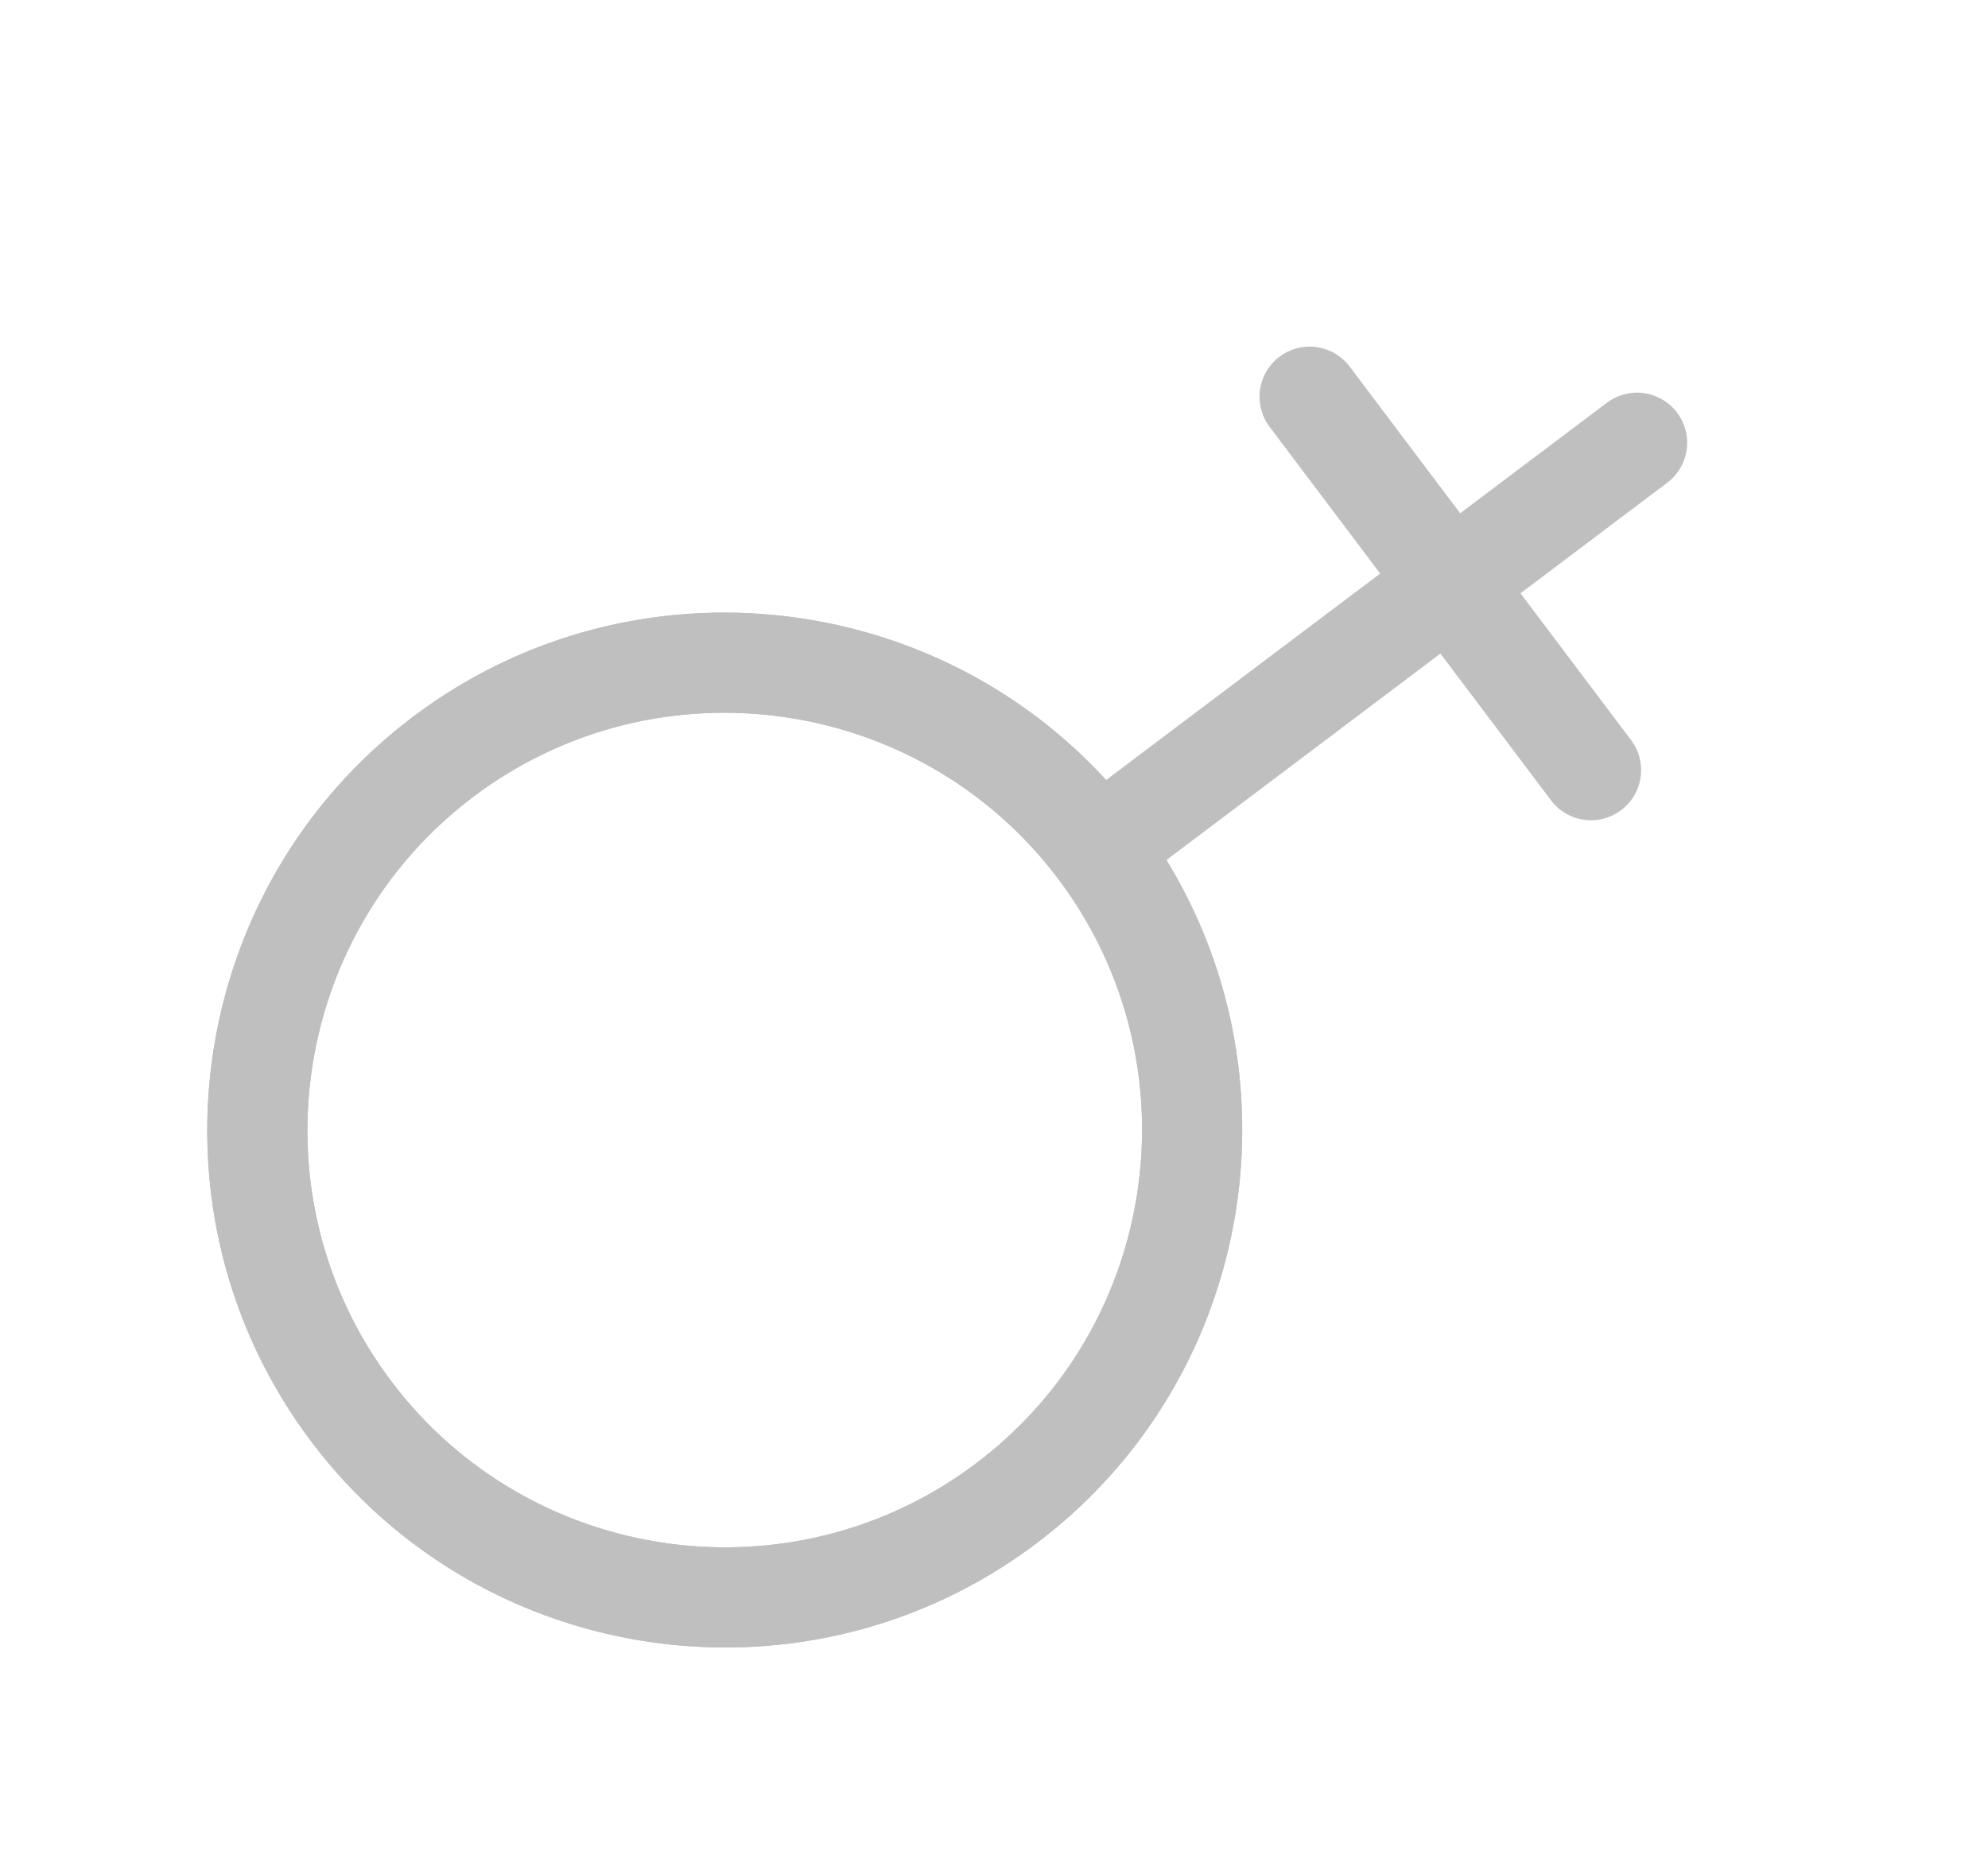 <svg xmlns="http://www.w3.org/2000/svg" width="705.389" height="658.292" viewBox="0 0 705.389 658.292">
  <g id="Group_1" data-name="Group 1" transform="translate(-330.305 -163.113)">
    <g id="female" transform="matrix(-0.602, -0.799, 0.799, -0.602, 612.092, 902.067)">
      <path id="Path_3" data-name="Path 3" d="M468.227,183.614C468.227,82.369,385.858,0,284.614,0S101,82.369,101,183.614c0,95.25,72.906,173.784,165.845,182.751V488.057H201.691a17.769,17.769,0,1,0,0,35.538h65.153v65.153a17.769,17.769,0,0,0,35.538,0V523.6h65.153a17.769,17.769,0,0,0,0-35.538H302.383V366.365C395.321,357.4,468.227,278.864,468.227,183.614Zm-331.689,0c0-81.649,66.427-148.076,148.076-148.076s148.076,66.427,148.076,148.076S366.263,331.689,284.614,331.689,136.538,265.263,136.538,183.614Z" transform="translate(0 0)" fill="#bfbfbf"/>
      <path id="Path_2" data-name="Path 2" d="M468.227,183.614C468.227,82.369,385.858,0,284.614,0S101,82.369,101,183.614c0,95.25,72.906,173.784,165.845,182.751,17.44,2.387,35.582-.057,35.538,0C395.321,357.4,468.227,278.864,468.227,183.614Zm-331.689,0c0-81.649,66.427-148.076,148.076-148.076s148.076,66.427,148.076,148.076S366.263,331.689,284.614,331.689,136.538,265.263,136.538,183.614Z" fill="#bfbfbf"/>
    </g>
  </g>
</svg>
